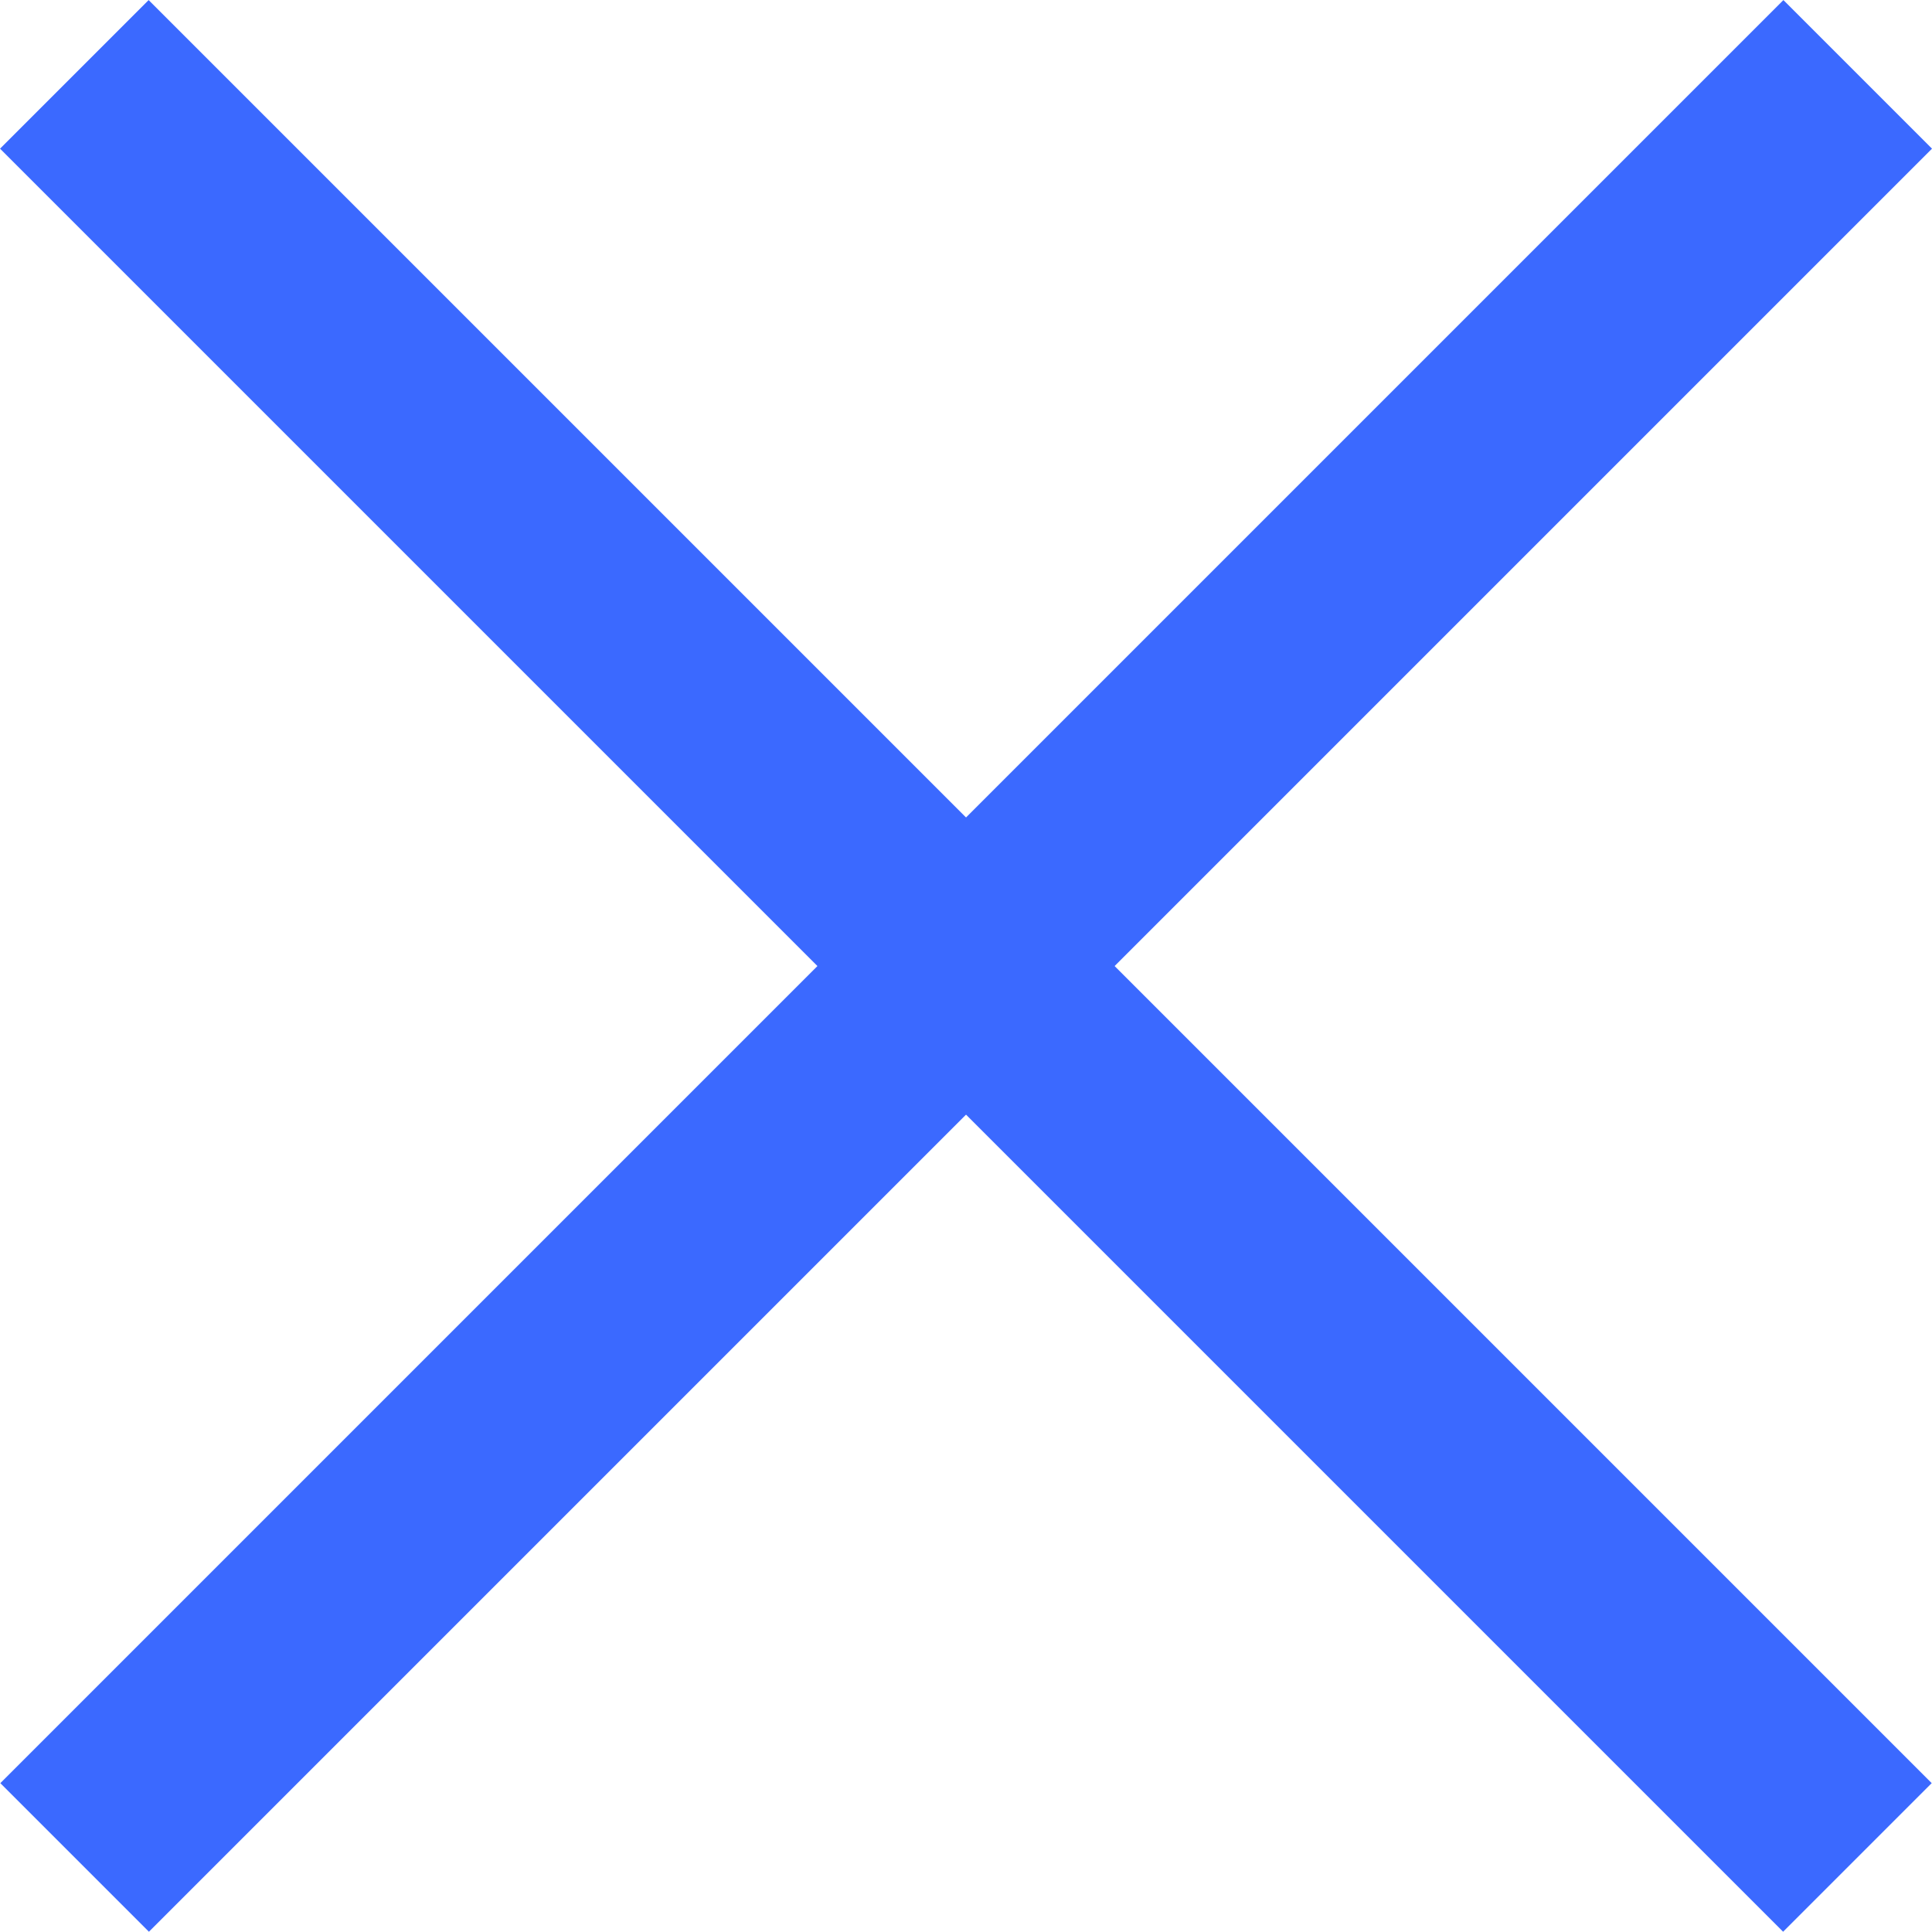 <svg xmlns="http://www.w3.org/2000/svg" width="18.388" height="18.385" viewBox="0 0 18.388 18.385">
  <g id="Grupo_6126" data-name="Grupo 6126" transform="translate(-180.833 -66.947)">
    <g id="Grupo_1883" data-name="Grupo 1883" transform="translate(1910.418 25493.799) rotate(45)">
      <g id="Grupo_6125" data-name="Grupo 6125">
        <line id="Linha_67" data-name="Linha 67" x2="24" transform="translate(-19201.5 -16756.498)" fill="none" stroke="#3b69ff" stroke-width="2"/>
        <path id="Caminho_3582" data-name="Caminho 3582" d="M0,0V24" transform="translate(-19189.498 -16768.5)" fill="none" stroke="#3b69ff" stroke-width="2"/>
      </g>
    </g>
  </g>
</svg>
